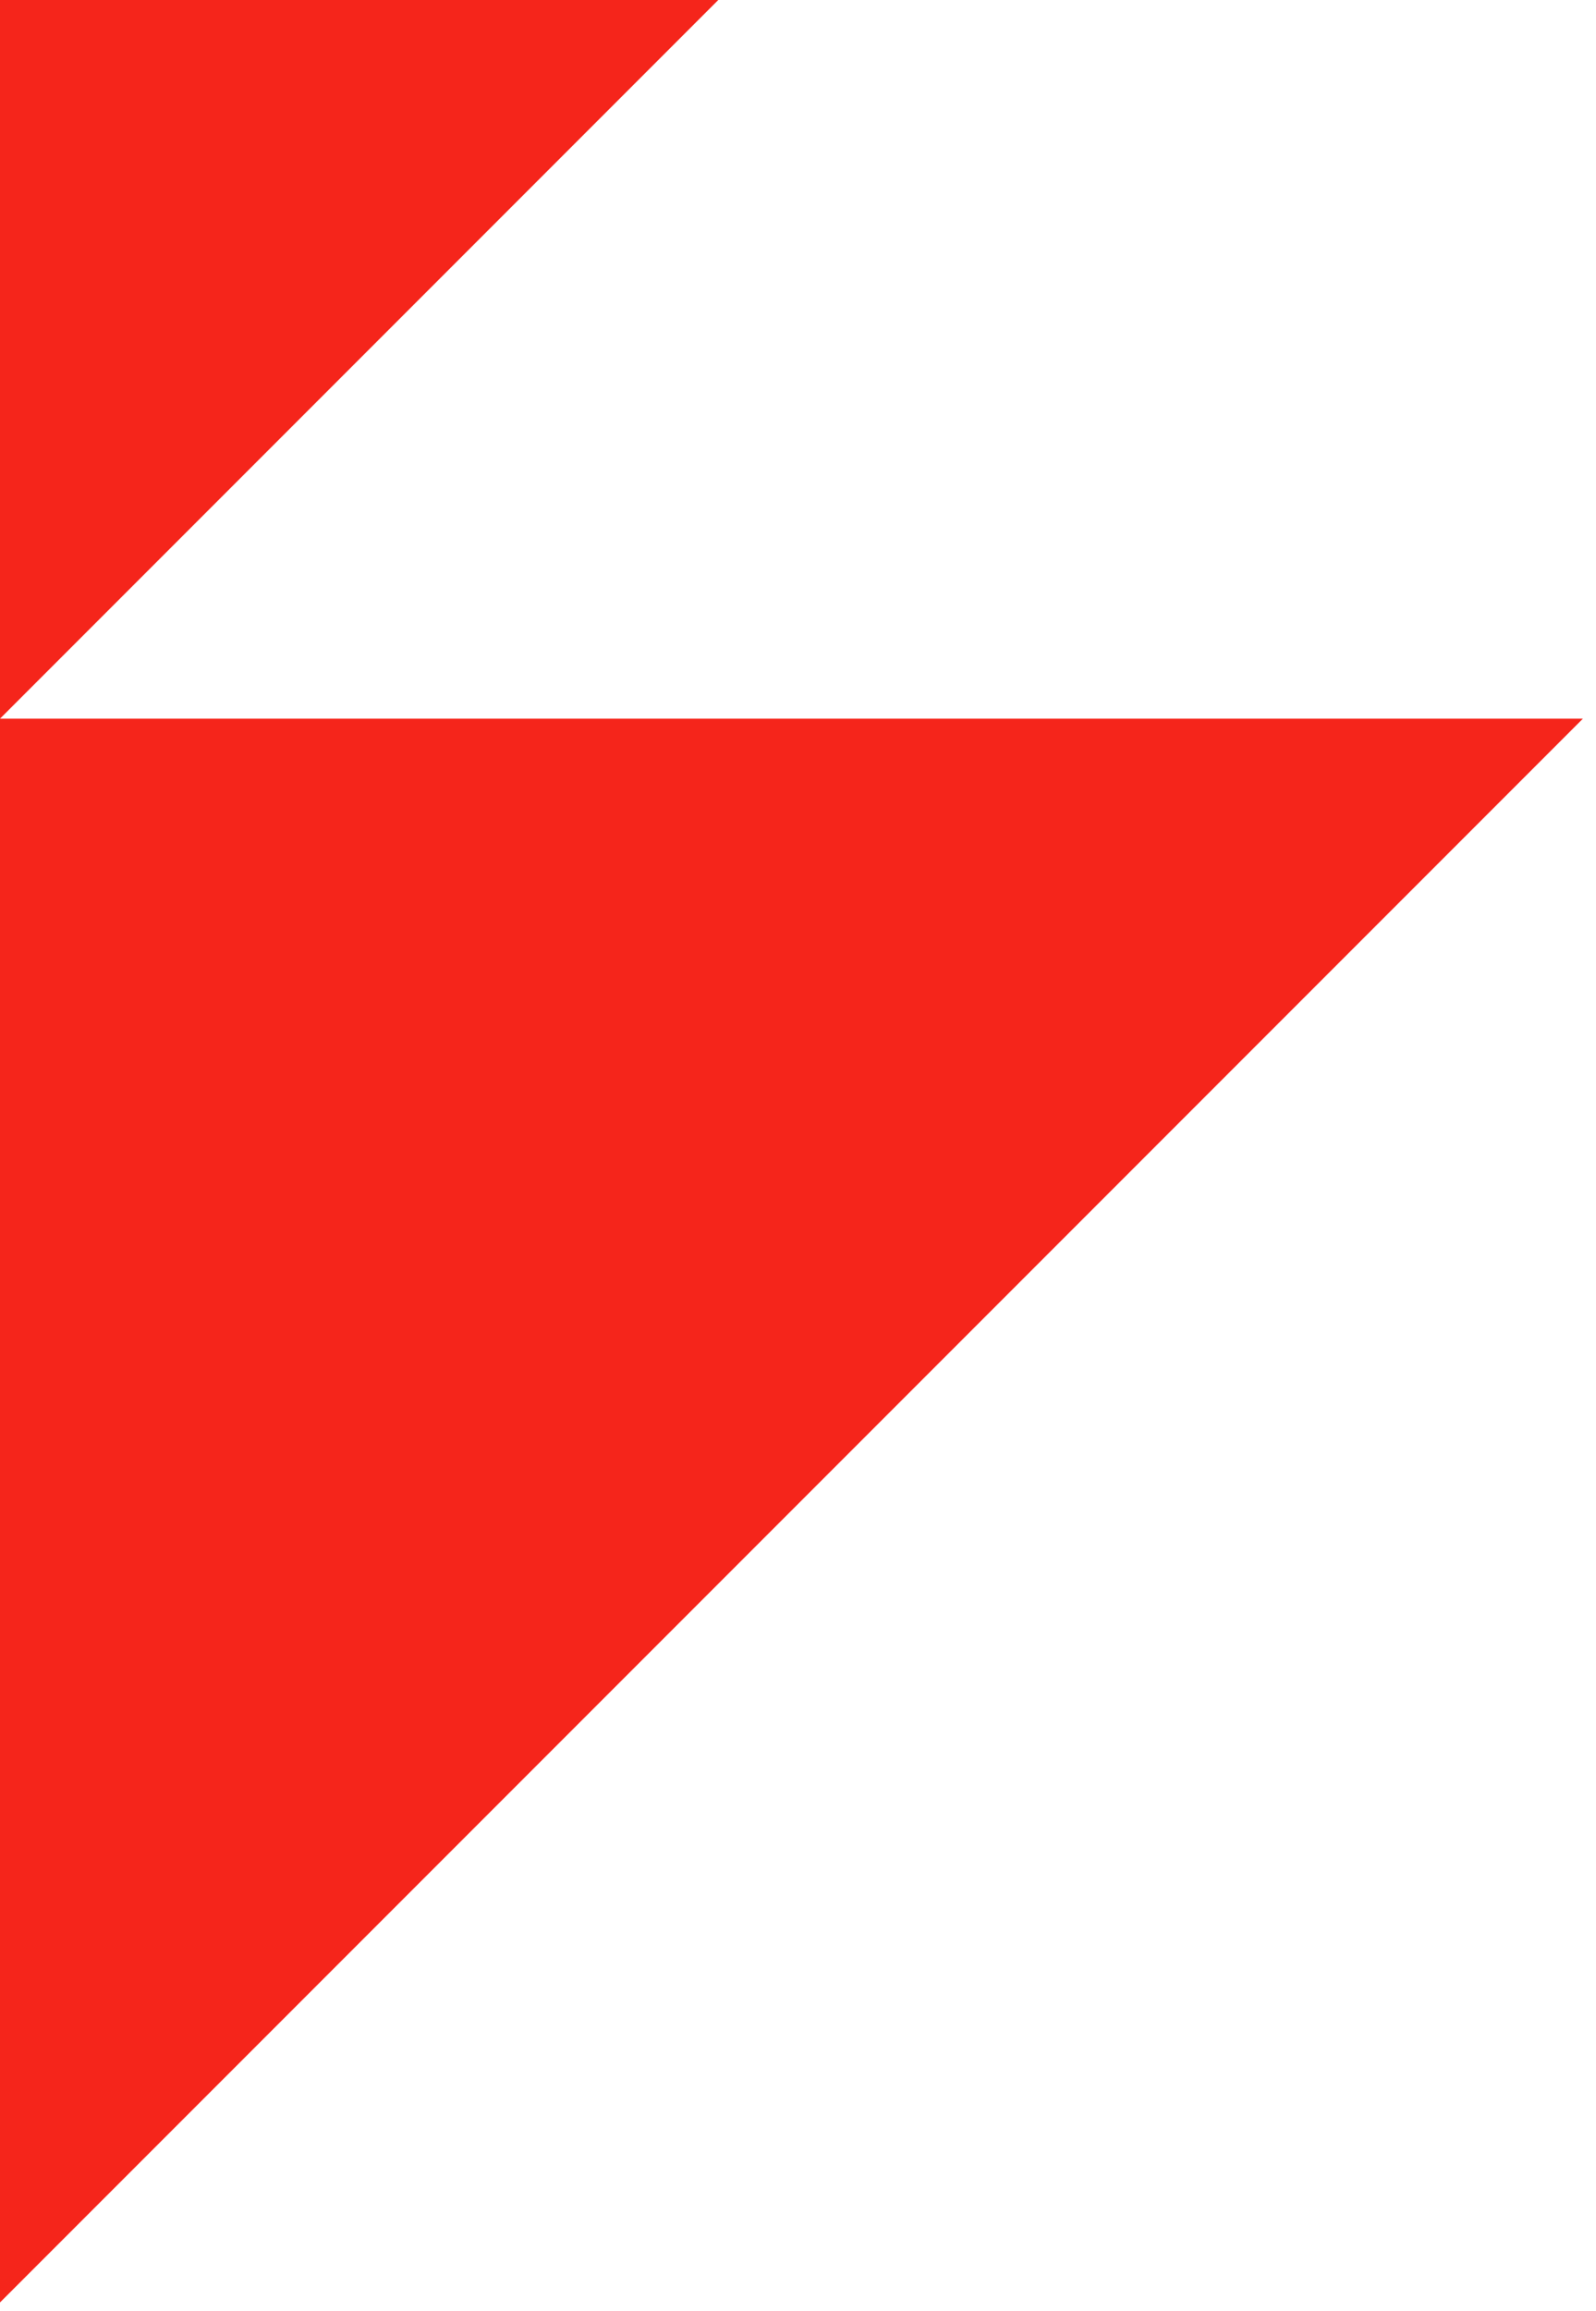 <svg width="38" height="55" viewBox="0 0 38 55" fill="none" xmlns="http://www.w3.org/2000/svg">
<path d="M37.688 17.102H0V54.79L37.688 17.102Z" fill="#F5251B"/>
<path d="M17.102 0H0V17.102L17.102 0Z" fill="#F5251B"/>
</svg>
